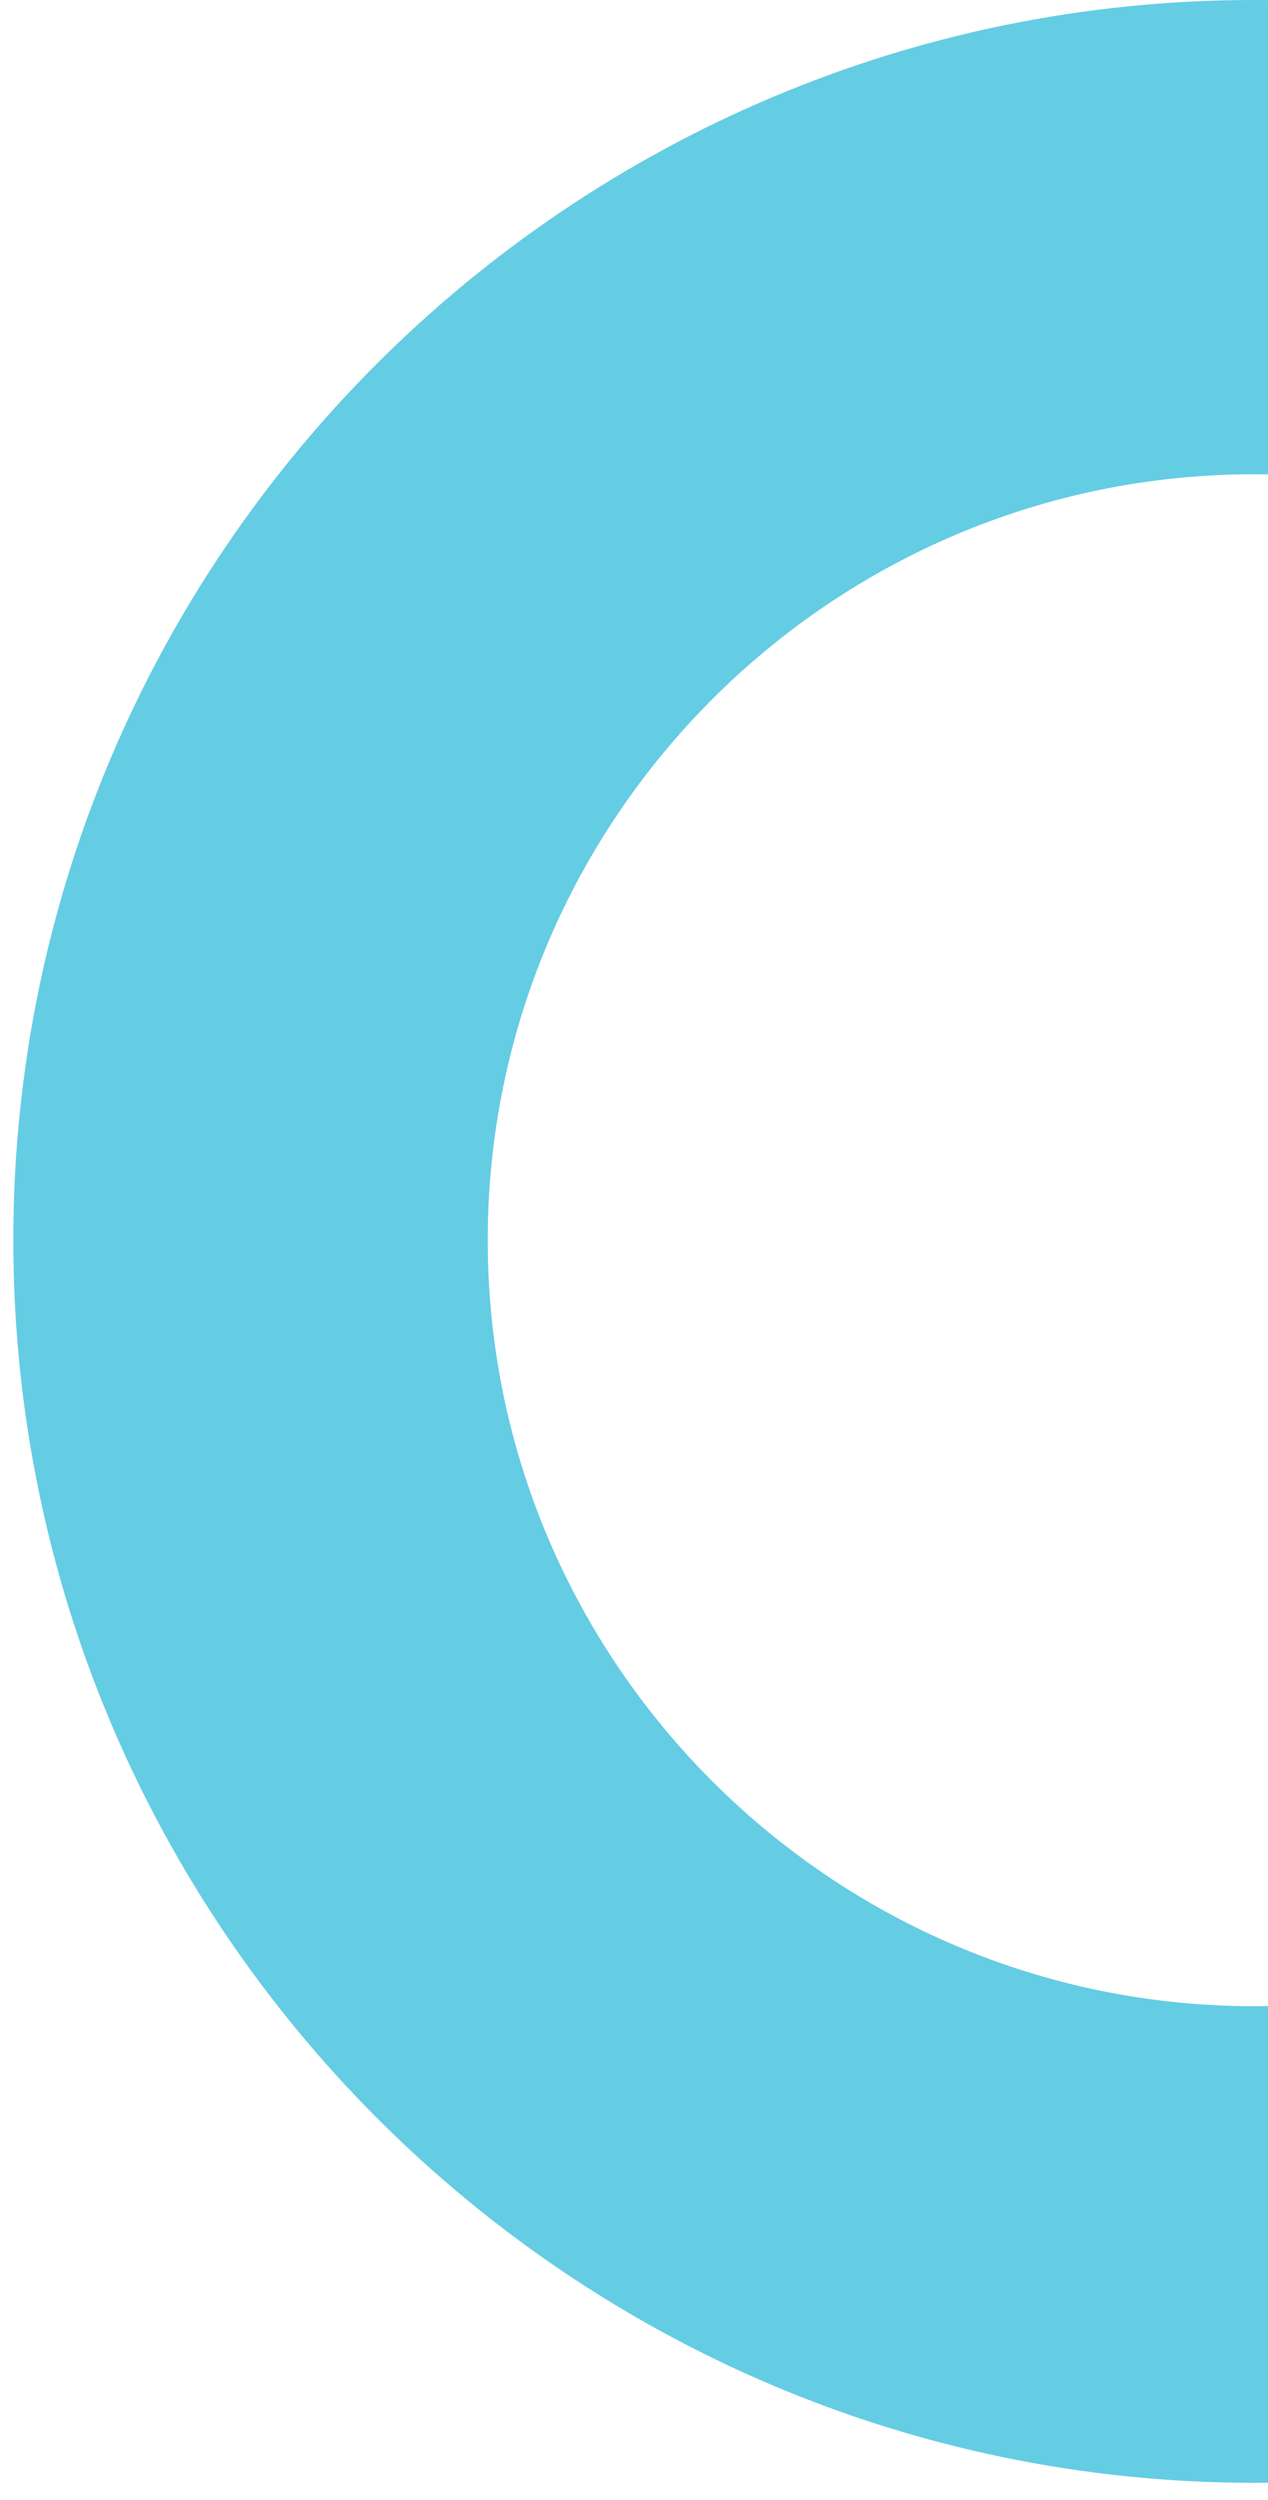 <svg width="34" height="67" viewBox="0 0 34 67" fill="none" xmlns="http://www.w3.org/2000/svg">
<path d="M33.624 66.533C15.305 66.533 0.357 51.6 0.357 33.235C0.357 14.87 15.305 0 33.624 0C51.943 0 66.89 14.934 66.89 33.235C66.89 51.536 52.006 66.533 33.624 66.533ZM33.624 12.709C22.302 12.709 13.078 21.924 13.078 33.235C13.078 44.546 22.302 53.761 33.624 53.761C44.946 53.761 54.169 44.546 54.169 33.235C54.169 21.924 45.009 12.709 33.624 12.709Z" fill="#64CCE3"/>
</svg>
